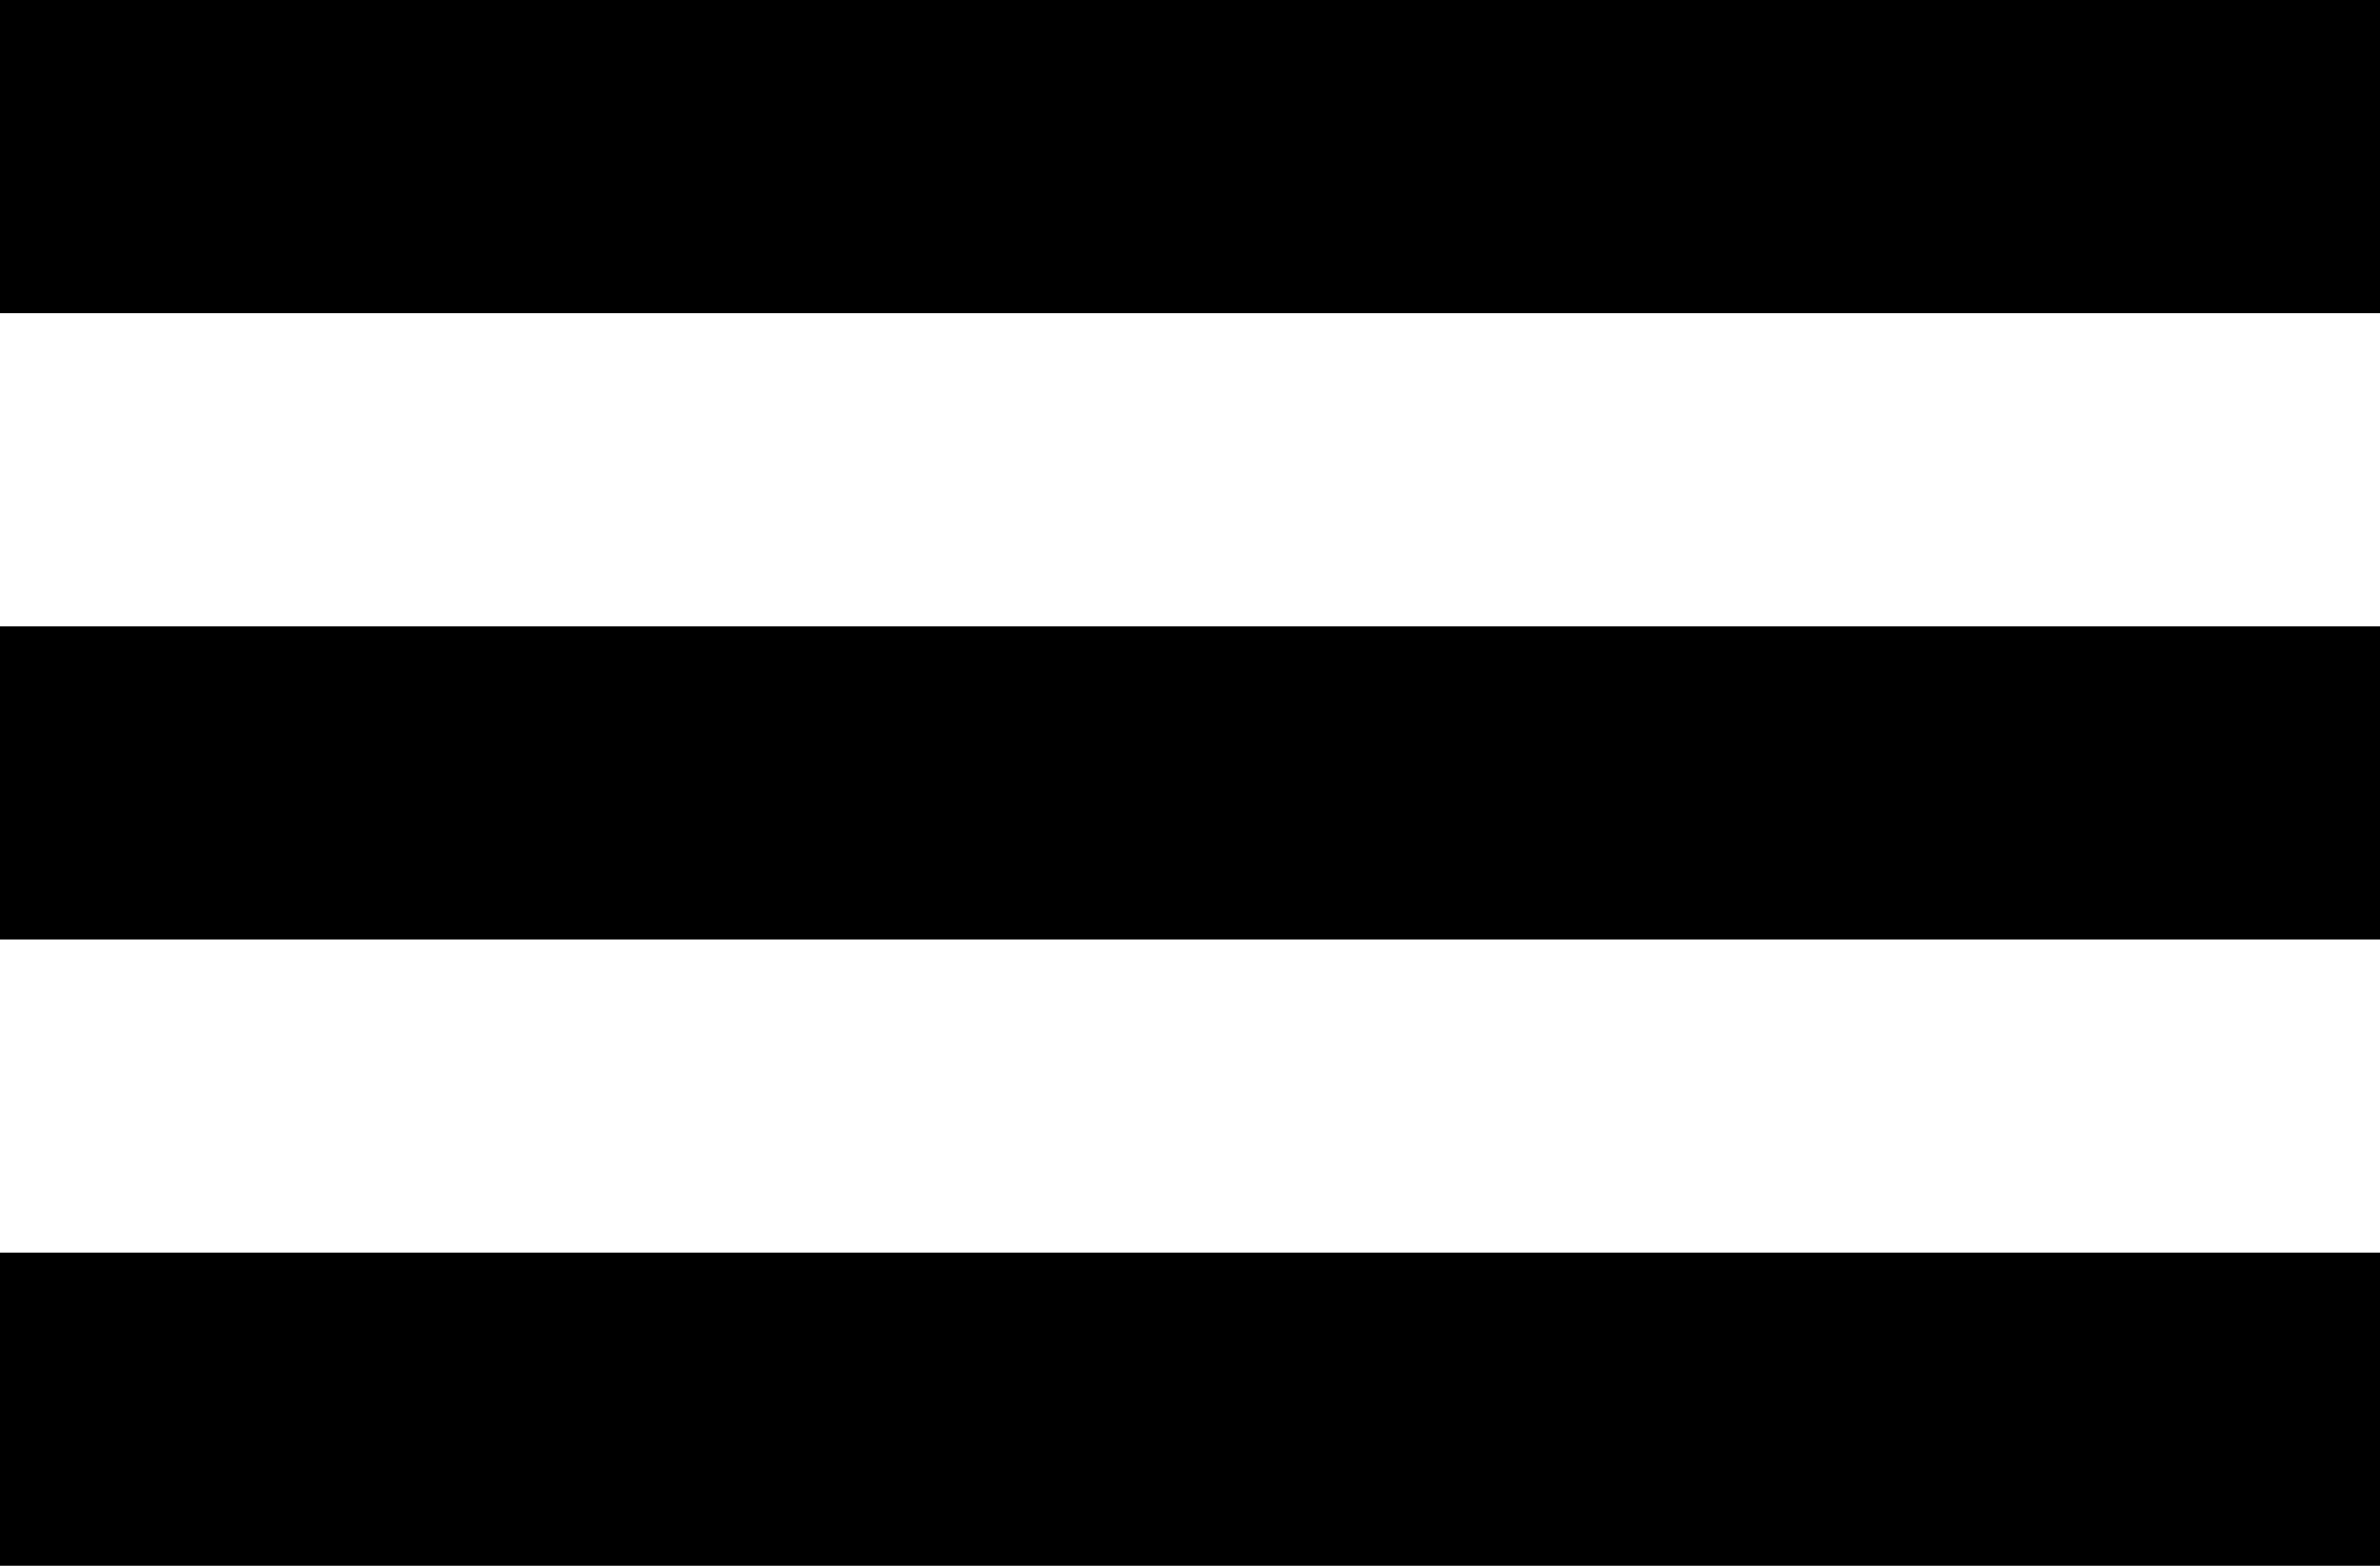 <svg width="38" height="25" viewBox="0 0 38 25" fill="none" xmlns="http://www.w3.org/2000/svg">
<line y1="2.5" x2="38" y2="2.5" stroke="black" stroke-width="5"/>
<line y1="12.5" x2="38" y2="12.5" stroke="black" stroke-width="5"/>
<line y1="22.5" x2="38" y2="22.5" stroke="black" stroke-width="5"/>
</svg>
